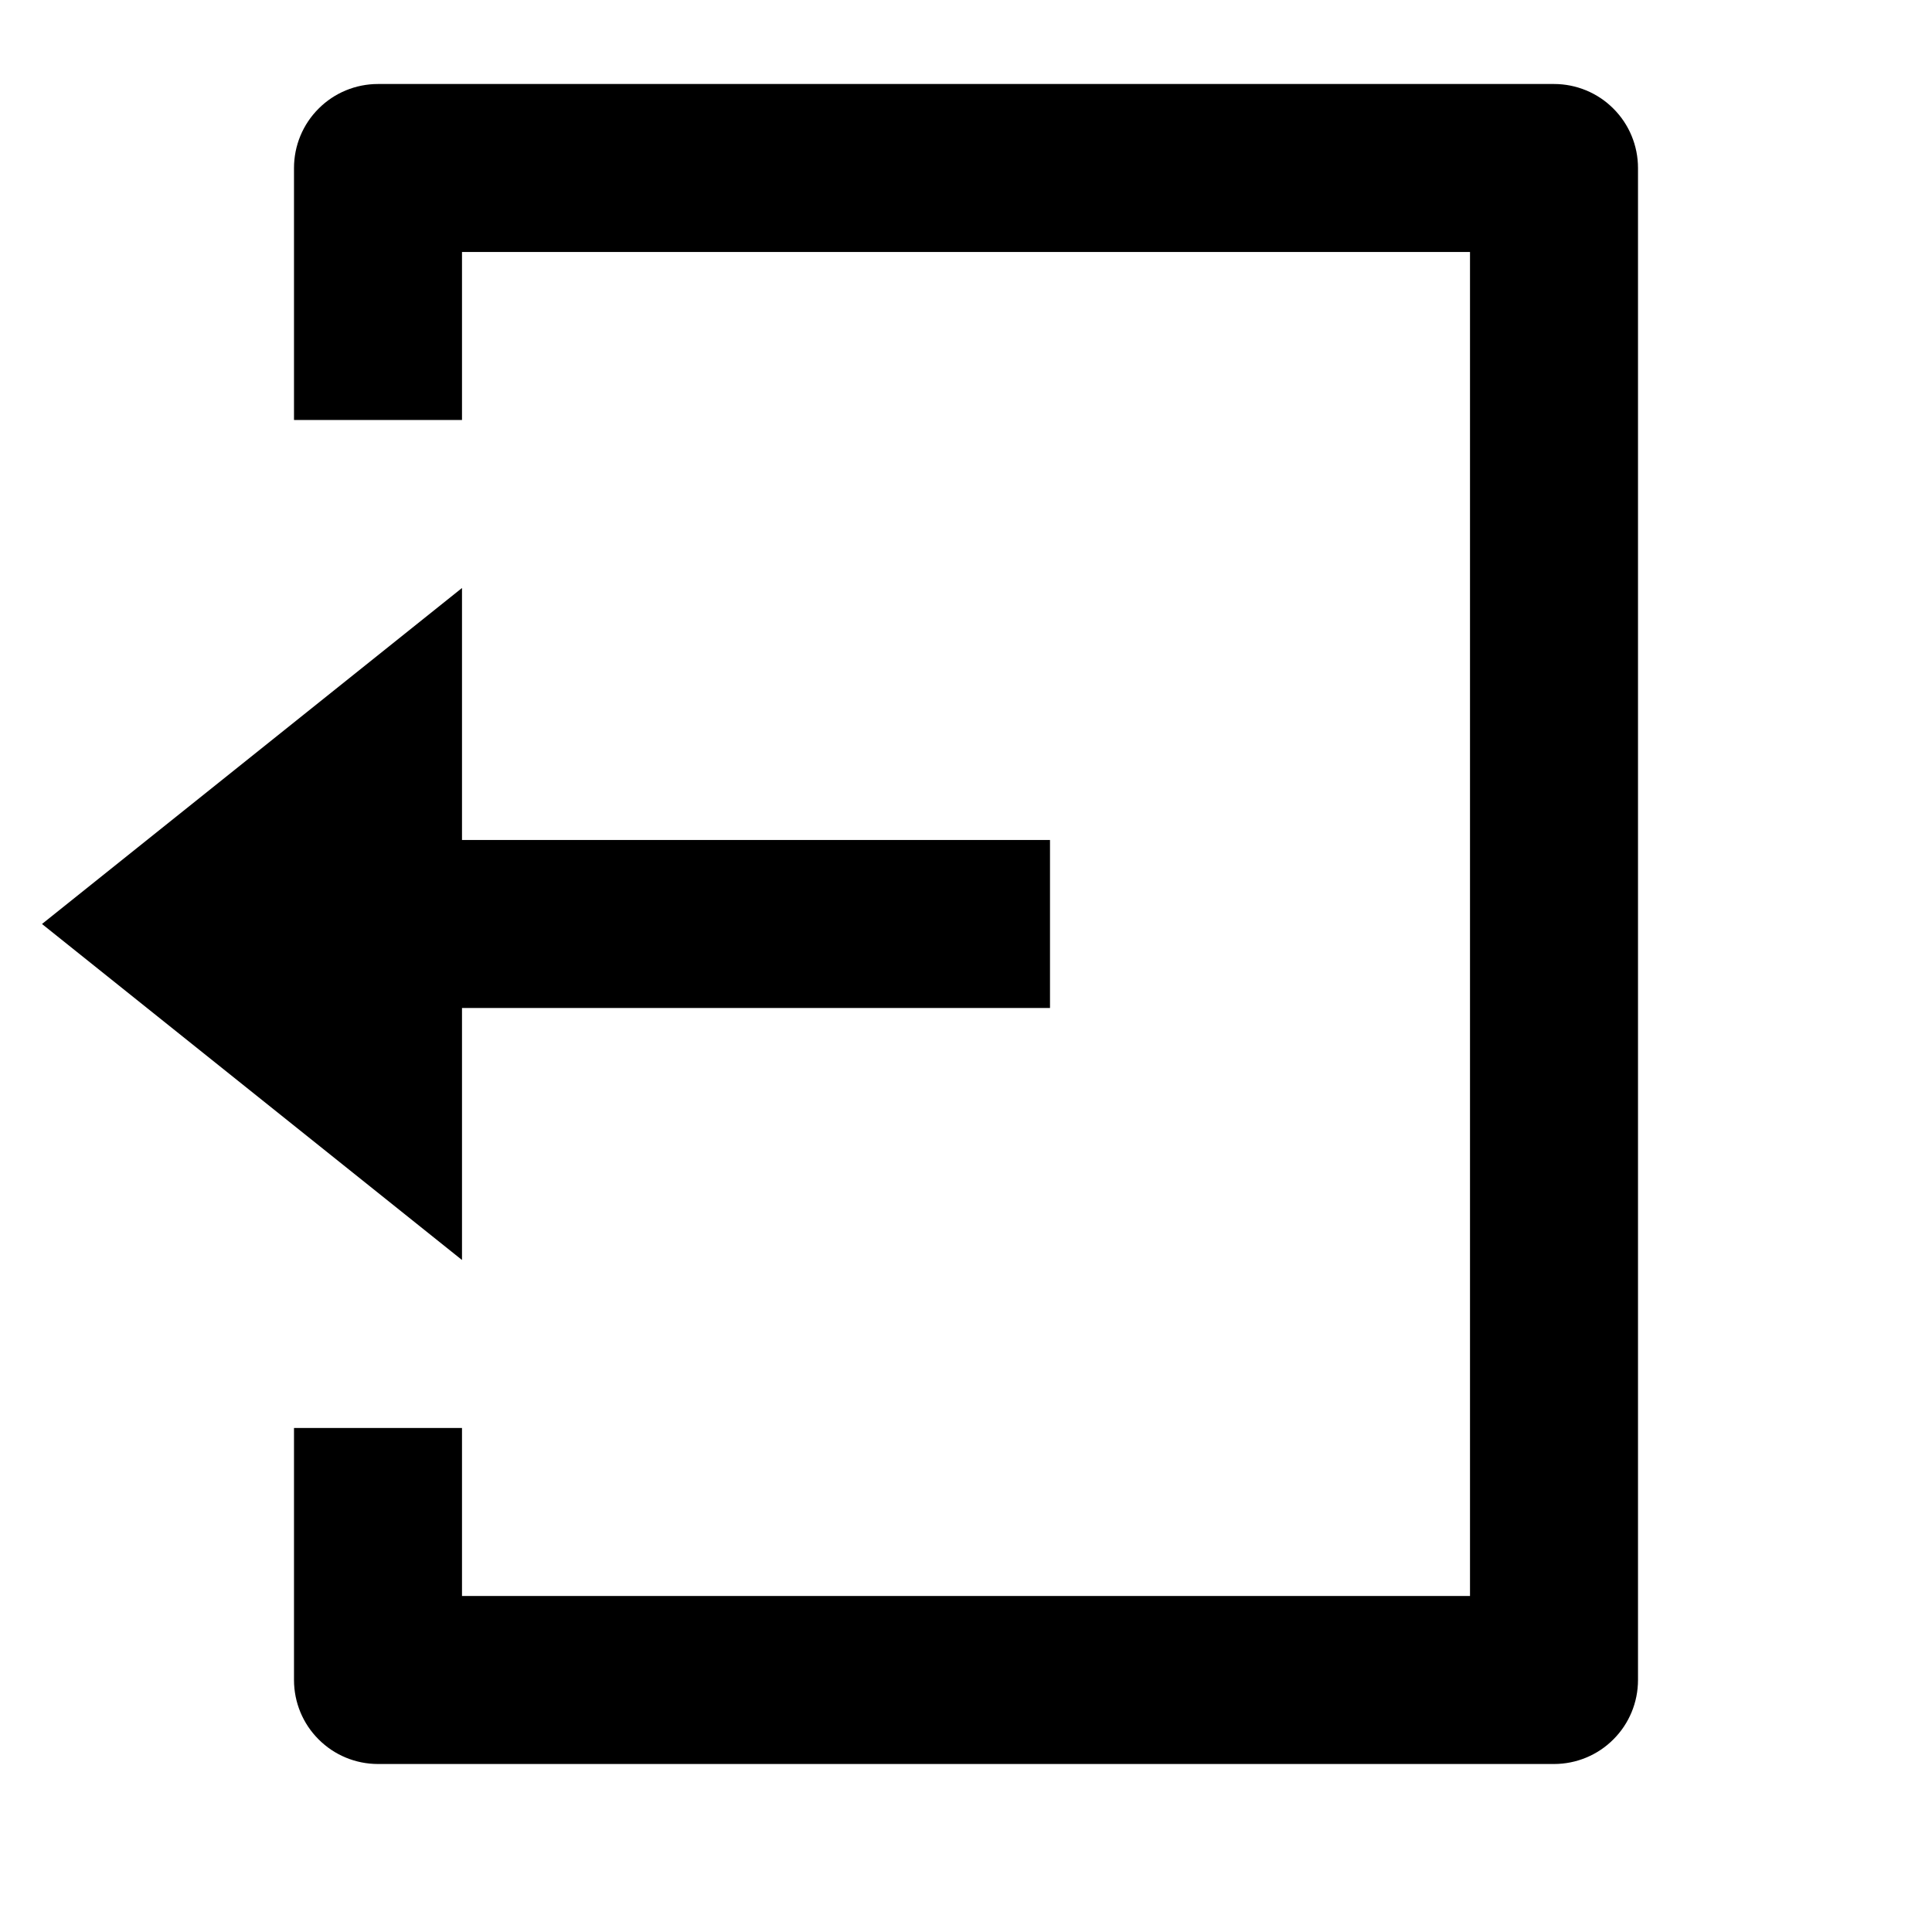 <svg viewBox="1 1 23 23" xmlns="http://www.w3.org/2000/svg">
    <path d="M4.5 18H6.5V20H18.5V4H6.5V6H4.5V3C4.5 2.735 4.605 2.48 4.793 2.293C4.98 2.105 5.235 2 5.5 2H19.5C19.765 2 20.02 2.105 20.207 2.293C20.395 2.48 20.5 2.735 20.5 3V21C20.5 21.265 20.395 21.52 20.207 21.707C20.02 21.895 19.765 22 19.5 22H5.5C5.235 22 4.98 21.895 4.793 21.707C4.605 21.52 4.5 21.265 4.5 21V18ZM6.5 11H13.5V13H6.5V16L1.5 12L6.5 8V11Z"/>
</svg>

